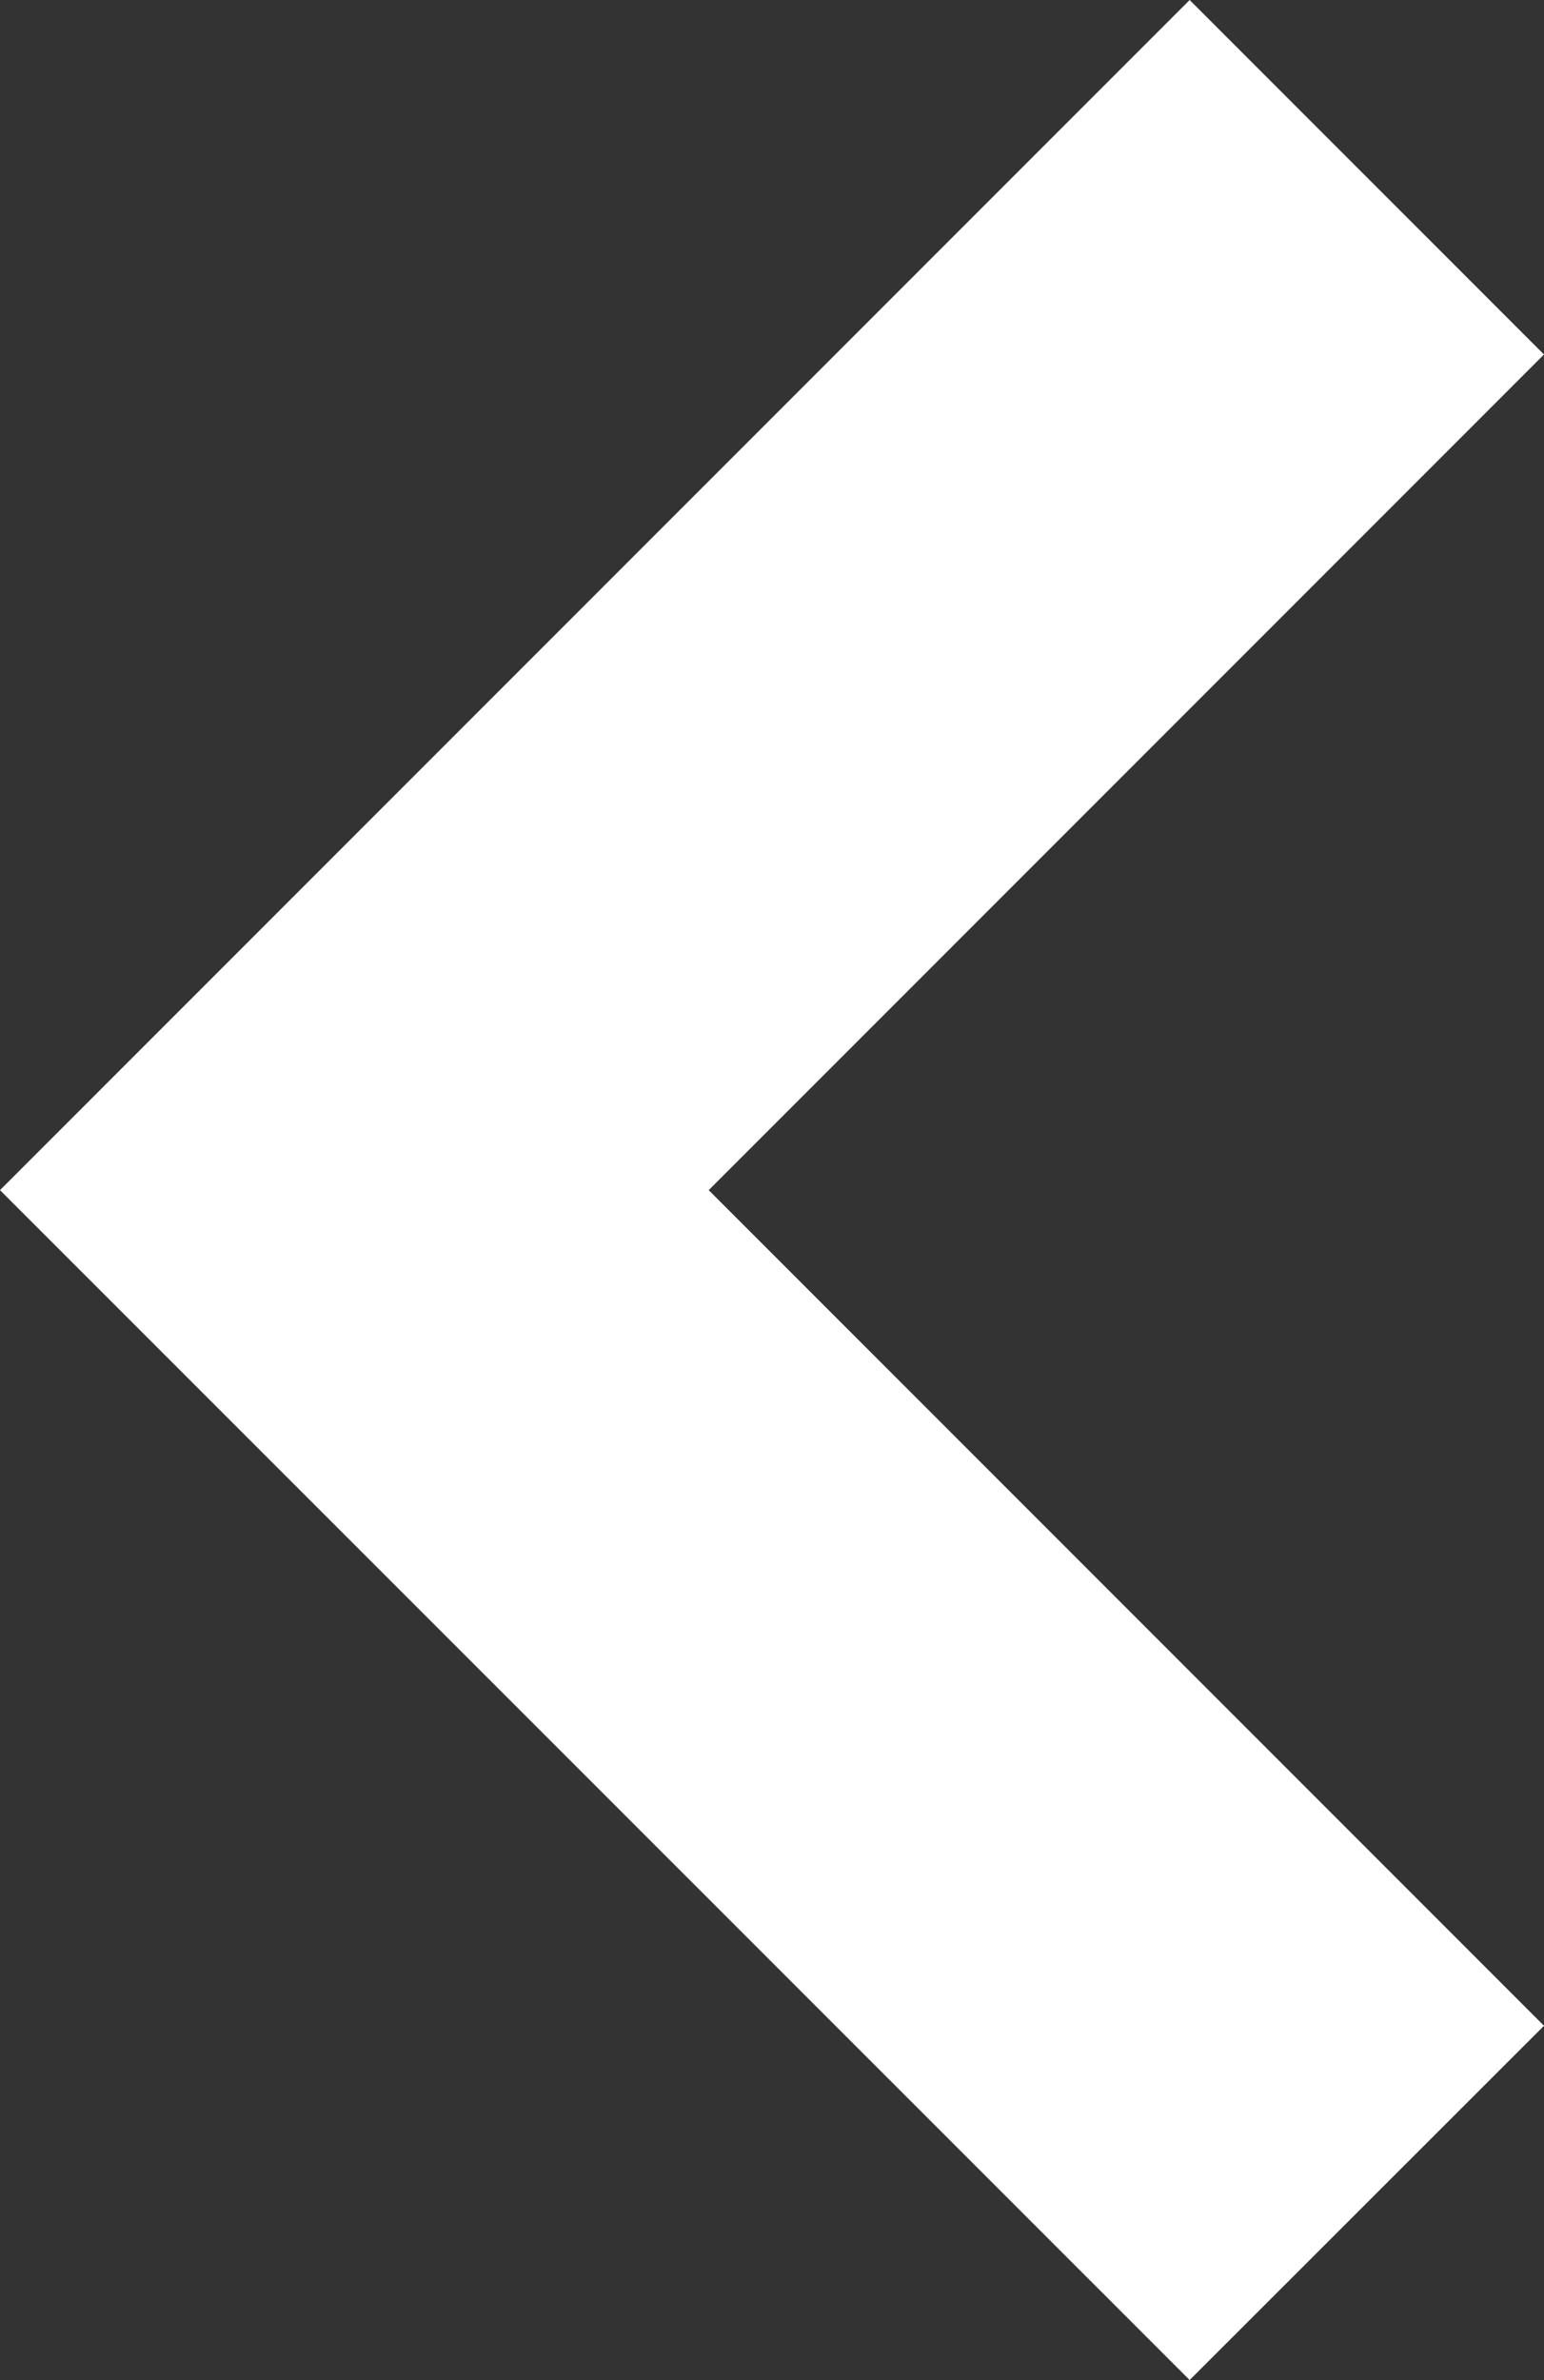 <svg xmlns="http://www.w3.org/2000/svg" width="25.376" height="39.104" viewBox="0 0 25.376 39.104">
  <rect x="0" y="0" width="25.376" height="39.104" fill="#333333" stroke="none"/>
  <g id="_29" data-name=" 29" transform="translate(727.376 -683) rotate(90)">
    <path id="Path_36" data-name="Path 36" d="M21.552,27.376,2,7.824,7.824,2,21.552,15.728,35.28,2,41.1,7.824Z" transform="translate(681 700)" fill="#fff"/>
  </g>
</svg>

